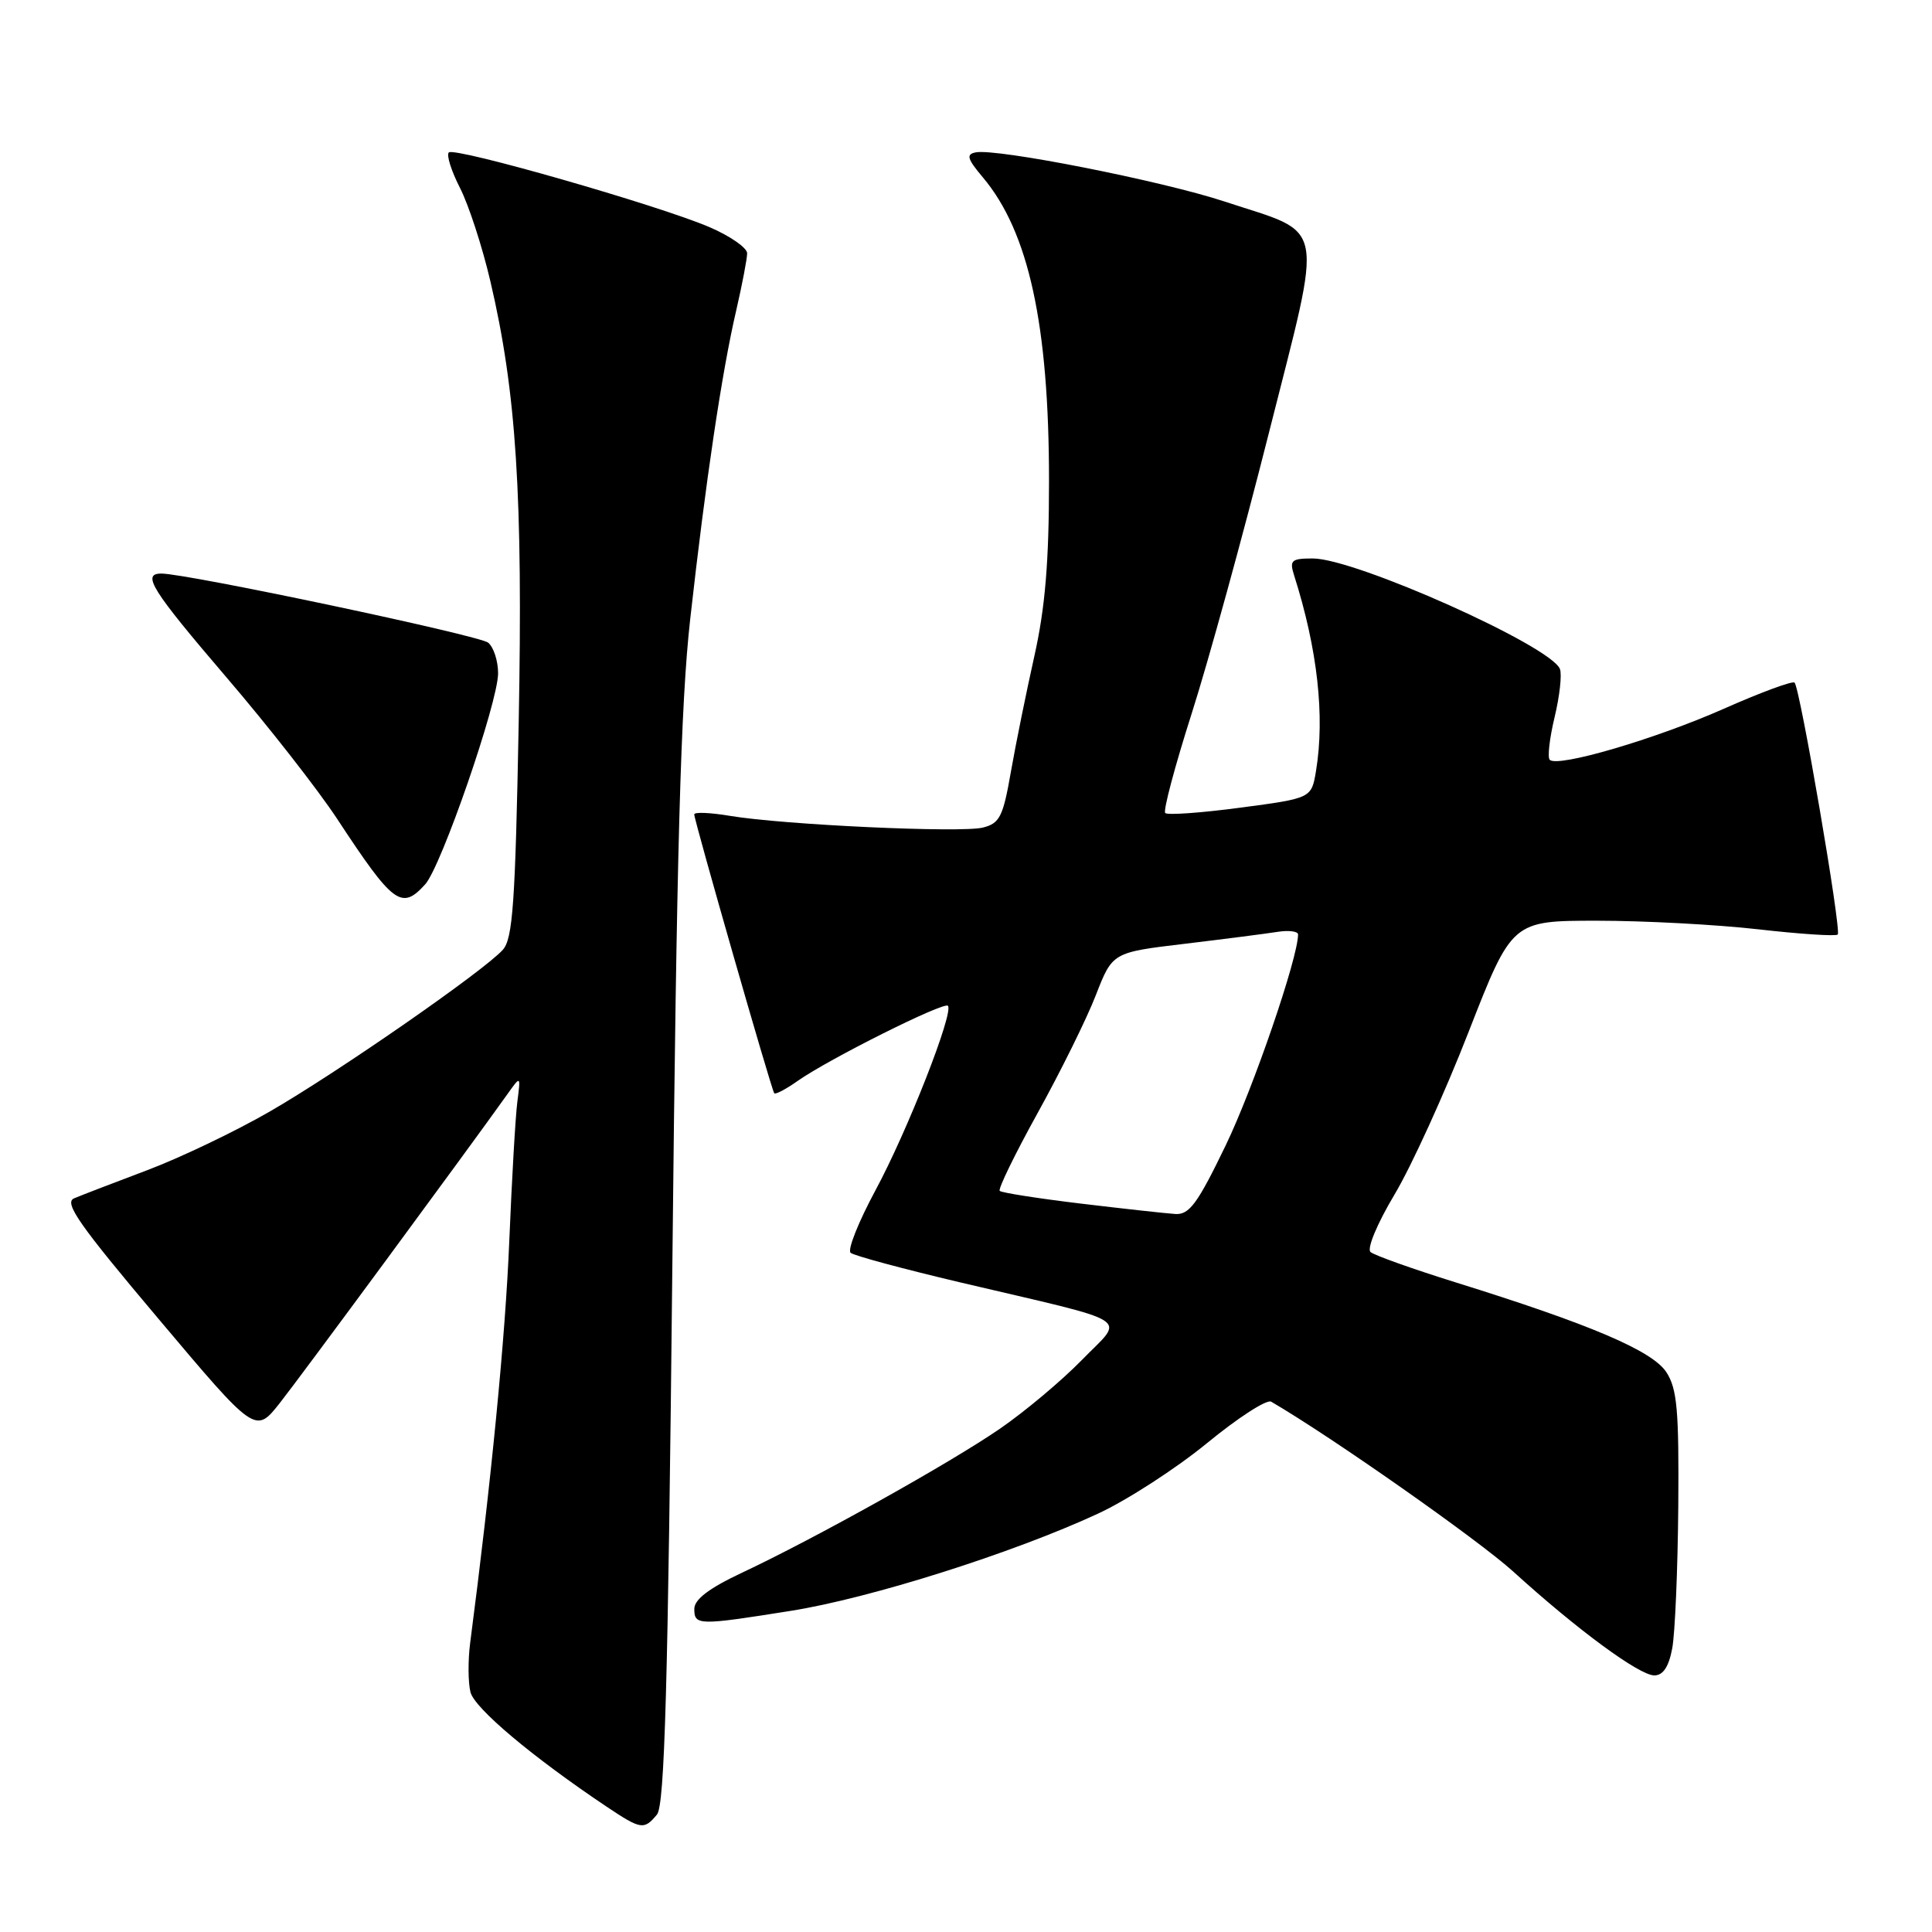 <?xml version="1.0" encoding="UTF-8" standalone="no"?>
<!DOCTYPE svg PUBLIC "-//W3C//DTD SVG 1.1//EN" "http://www.w3.org/Graphics/SVG/1.1/DTD/svg11.dtd" >
<svg xmlns="http://www.w3.org/2000/svg" xmlns:xlink="http://www.w3.org/1999/xlink" version="1.1" viewBox="0 0 256 256">
 <g >
 <path fill="currentColor"
d=" M 87.05 240.44 C 88.07 239.21 88.51 223.70 89.09 167.69 C 89.66 112.56 90.20 93.23 91.46 82.00 C 93.50 63.76 95.65 49.31 97.54 41.19 C 98.34 37.72 99.00 34.28 99.00 33.56 C 99.00 32.84 96.76 31.28 94.02 30.10 C 87.26 27.20 60.22 19.45 59.47 20.20 C 59.13 20.53 59.80 22.65 60.95 24.90 C 62.10 27.15 63.91 32.70 64.97 37.24 C 68.42 51.94 69.30 65.63 68.73 95.81 C 68.28 119.63 67.95 124.40 66.62 125.86 C 64.09 128.67 44.73 142.10 35.77 147.27 C 31.22 149.90 23.90 153.40 19.50 155.06 C 15.10 156.72 10.74 158.39 9.81 158.79 C 8.44 159.37 10.51 162.32 20.99 174.74 C 33.84 189.99 33.84 189.99 37.05 185.94 C 39.77 182.50 61.87 152.51 67.25 144.96 C 69.00 142.50 69.00 142.50 68.55 146.00 C 68.30 147.93 67.82 156.25 67.48 164.50 C 66.97 177.02 65.08 196.41 62.30 217.69 C 62.00 220.00 62.02 222.93 62.34 224.22 C 62.88 226.36 70.52 232.79 80.39 239.40 C 84.94 242.44 85.34 242.50 87.05 240.44 Z  M 221.58 218.41 C 221.95 216.44 222.31 207.98 222.38 199.63 C 222.48 186.86 222.23 184.01 220.80 181.82 C 218.94 178.98 210.74 175.48 192.81 169.90 C 187.14 168.13 182.10 166.33 181.60 165.90 C 181.10 165.45 182.48 162.14 184.77 158.30 C 187.01 154.56 191.43 144.86 194.59 136.75 C 200.35 122.00 200.35 122.00 211.64 122.00 C 217.85 122.00 227.45 122.51 232.99 123.14 C 238.52 123.77 243.25 124.08 243.51 123.83 C 244.03 123.30 238.52 91.19 237.79 90.45 C 237.52 90.19 233.30 91.75 228.40 93.92 C 219.35 97.93 206.40 101.73 205.35 100.68 C 205.03 100.37 205.32 97.83 205.99 95.04 C 206.66 92.26 206.98 89.38 206.70 88.65 C 205.53 85.60 179.60 74.00 173.96 74.00 C 171.10 74.00 170.84 74.24 171.48 76.25 C 174.58 86.00 175.57 94.90 174.38 102.14 C 173.78 105.77 173.78 105.77 164.35 107.02 C 159.17 107.71 154.69 108.03 154.40 107.73 C 154.10 107.44 155.68 101.52 157.89 94.59 C 160.11 87.65 164.72 70.89 168.14 57.34 C 175.38 28.66 175.87 31.20 162.22 26.69 C 153.97 23.97 132.07 19.64 129.29 20.19 C 127.99 20.44 128.16 21.04 130.24 23.51 C 136.31 30.72 139.00 43.06 139.00 63.71 C 139.00 74.44 138.49 80.52 137.07 86.88 C 136.01 91.62 134.60 98.54 133.95 102.26 C 132.91 108.22 132.47 109.10 130.23 109.66 C 127.33 110.38 103.90 109.30 96.75 108.11 C 94.14 107.67 92.00 107.58 91.99 107.91 C 91.99 108.72 102.22 144.41 102.59 144.86 C 102.75 145.06 104.15 144.32 105.69 143.23 C 109.74 140.37 125.04 132.71 125.60 133.27 C 126.43 134.10 120.22 149.92 115.99 157.75 C 113.75 161.91 112.27 165.62 112.71 166.00 C 113.14 166.38 119.69 168.14 127.26 169.93 C 150.77 175.46 149.04 174.36 143.38 180.18 C 140.70 182.93 135.80 187.04 132.50 189.31 C 125.87 193.87 107.94 203.88 98.24 208.43 C 93.95 210.45 92.00 211.94 92.00 213.18 C 92.00 215.39 92.50 215.40 104.76 213.45 C 115.26 211.79 134.23 205.79 145.50 200.56 C 149.35 198.78 155.85 194.57 159.94 191.22 C 164.03 187.86 167.85 185.39 168.44 185.73 C 176.42 190.38 195.87 204.03 200.50 208.23 C 208.99 215.95 217.21 221.99 219.20 222.00 C 220.37 222.00 221.12 220.87 221.58 218.41 Z  M 56.34 117.18 C 58.48 114.81 66.00 93.05 66.00 89.21 C 66.00 87.58 65.41 85.76 64.69 85.16 C 63.53 84.19 24.79 76.00 21.38 76.00 C 18.73 76.00 20.07 78.14 30.03 89.78 C 35.55 96.22 42.14 104.65 44.67 108.50 C 52.13 119.85 53.20 120.64 56.34 117.18 Z  M 143.20 159.48 C 137.54 158.80 132.71 158.04 132.47 157.80 C 132.22 157.56 134.50 152.89 137.52 147.43 C 140.54 141.97 144.01 134.96 145.21 131.85 C 147.41 126.20 147.41 126.20 156.96 125.06 C 162.21 124.43 167.74 123.72 169.25 123.48 C 170.76 123.24 172.00 123.40 172.00 123.82 C 172.00 126.90 166.08 144.16 162.42 151.75 C 158.68 159.50 157.59 160.98 155.73 160.86 C 154.50 160.78 148.87 160.16 143.20 159.48 Z "/>
</g>
</svg>